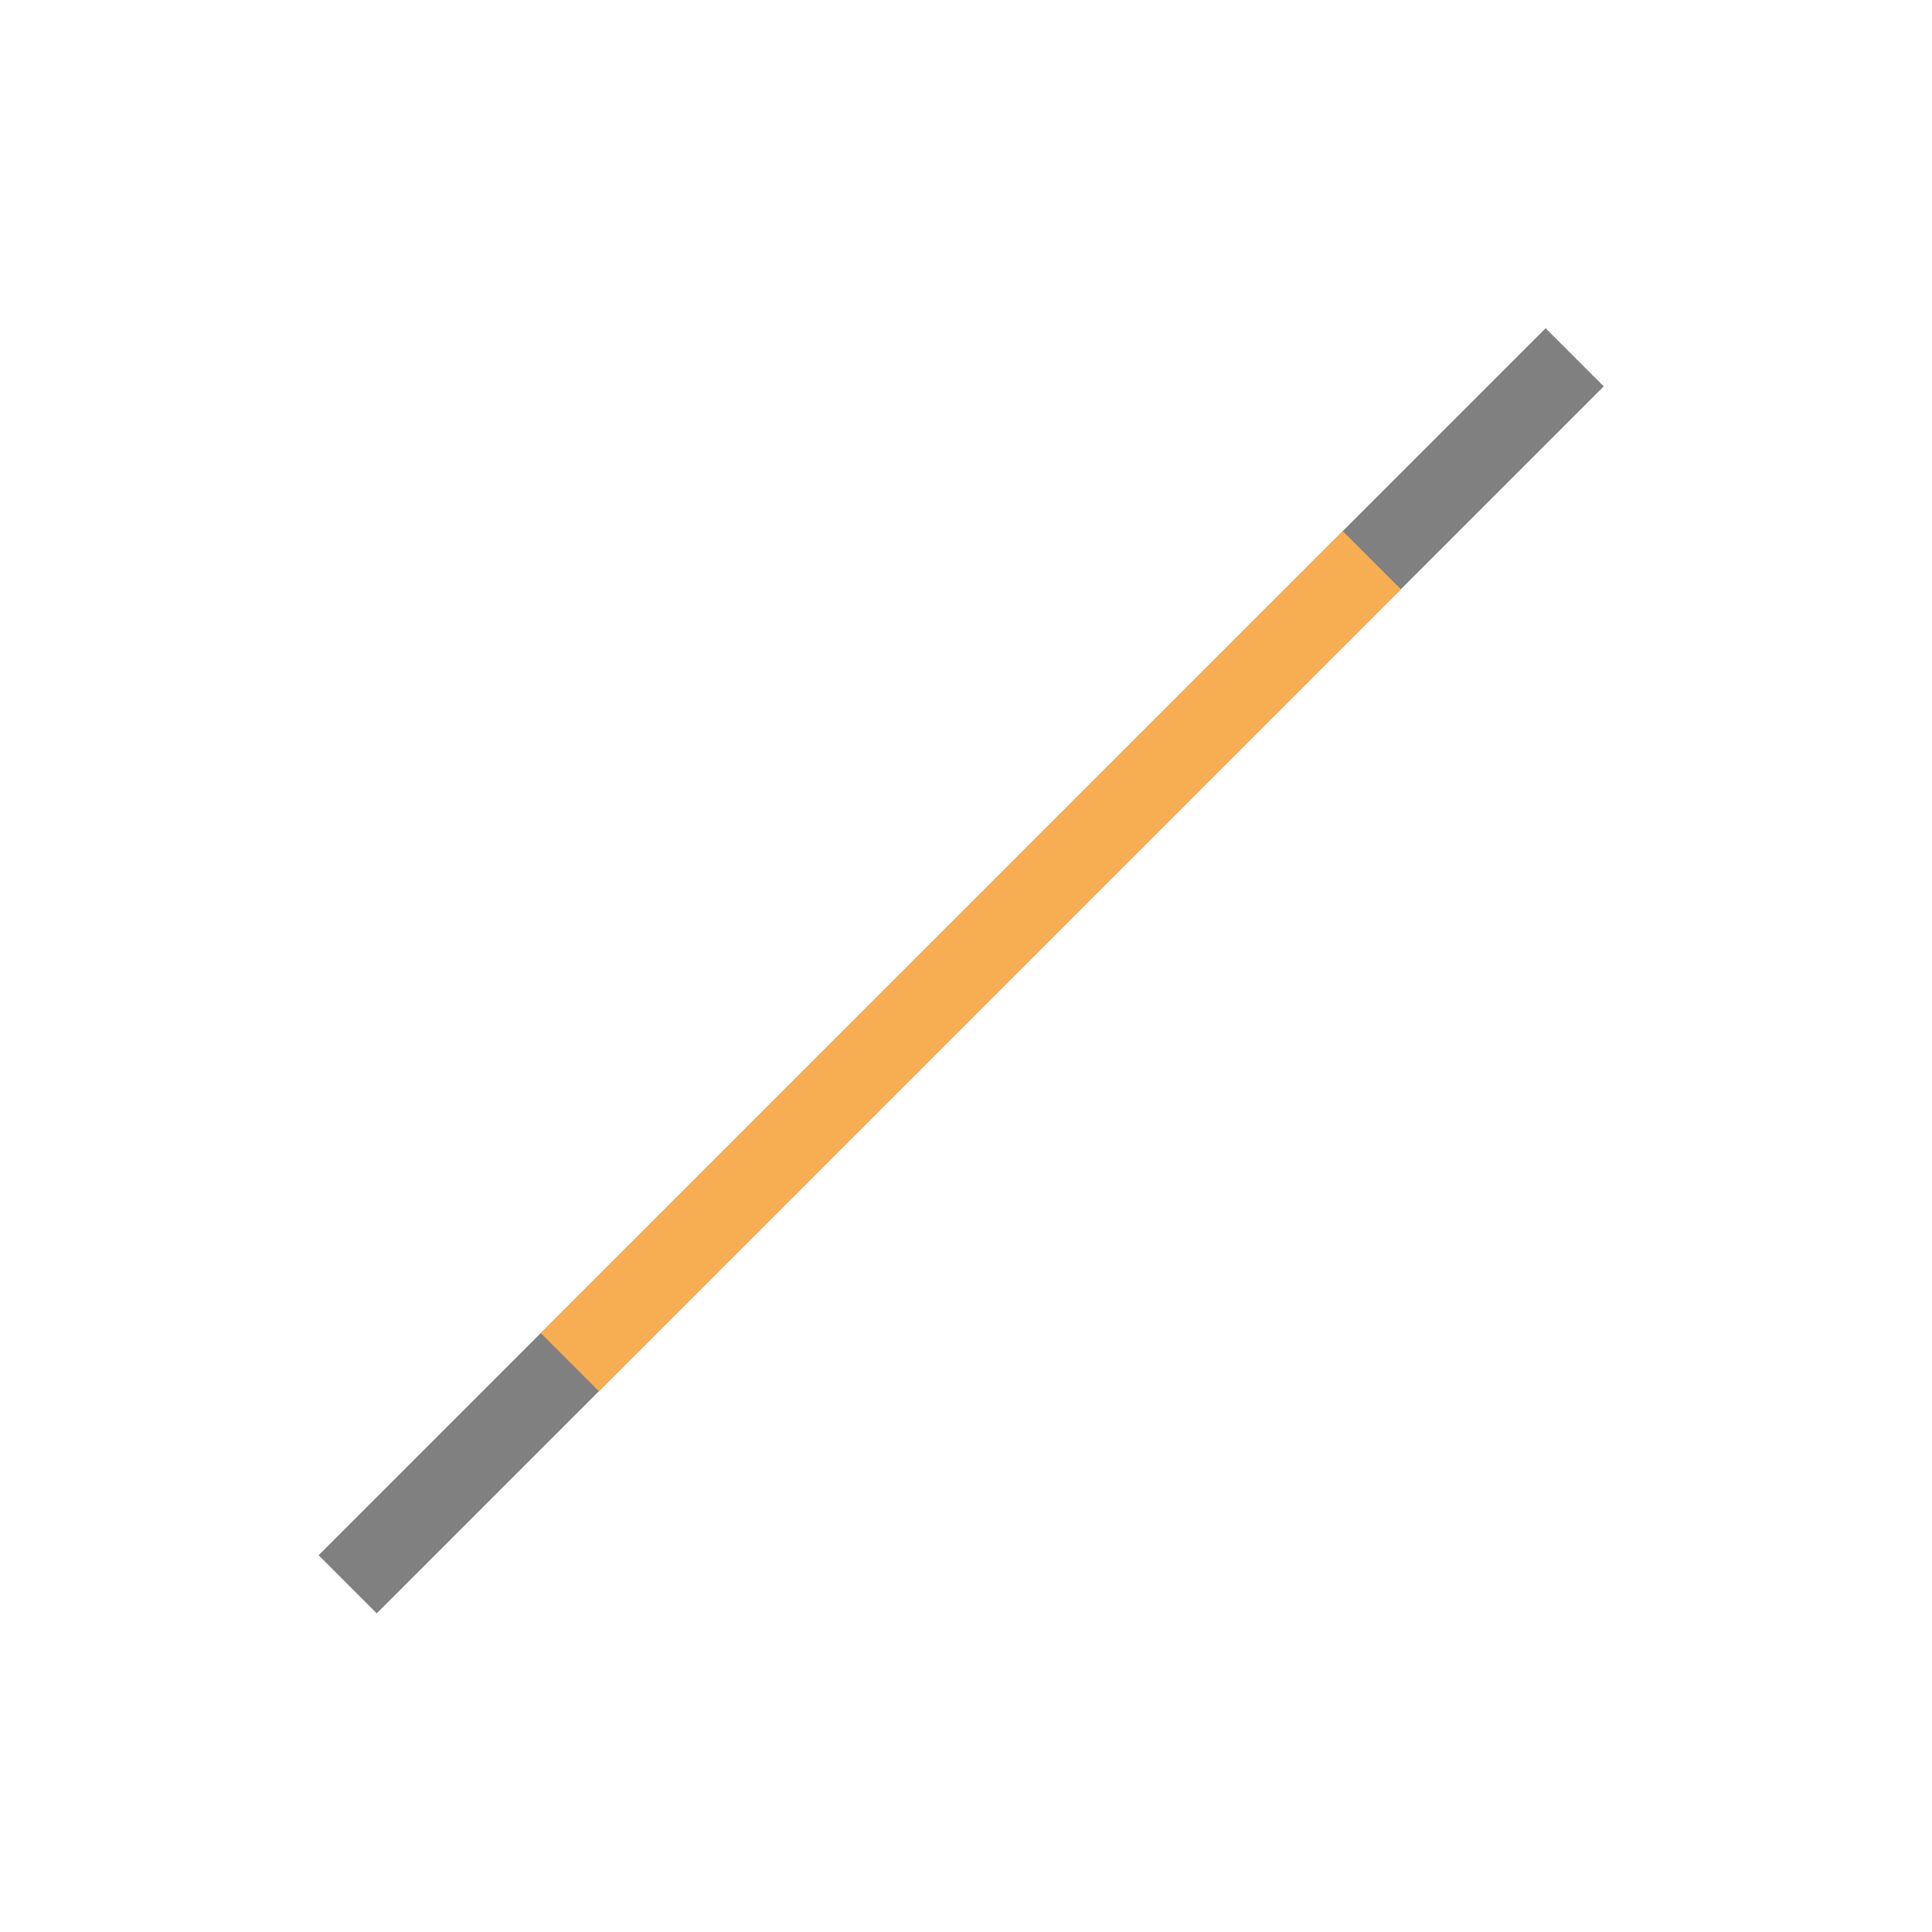 <?xml version="1.0" encoding="utf-8"?>
<!-- Generator: Adobe Illustrator 22.0.1, SVG Export Plug-In . SVG Version: 6.00 Build 0)  -->
<svg version="1.1" id="Layer_2" xmlns="http://www.w3.org/2000/svg" xmlns:xlink="http://www.w3.org/1999/xlink" x="0px" y="0px"
	 viewBox="0 0 200 200" style="enable-background:new 0 0 200 200;" xml:space="preserve">
<style type="text/css">
	.st0{fill:#F7AE53;}
	.st1{fill:#808080;}
</style>
<polygon id="l_x5F_bot_9_" class="st1" points="160,34 110,84 33,161 39,167 117,89 166,40 "/>
<polygon id="l_x5F_top_9_" class="st1" points="39,167 110,96 166,40 160,34 100,94 33,161 "/>
<polygon id="b_x5F_top_8_" class="st0" points="56,138 62,144 103,103 145,61 139,55 98,96 "/>
<polygon id="b_x5F_bot_8_" class="st0" points="145,61 139,55 97,97 88,106 56,138 62,144 "/>
</svg>
